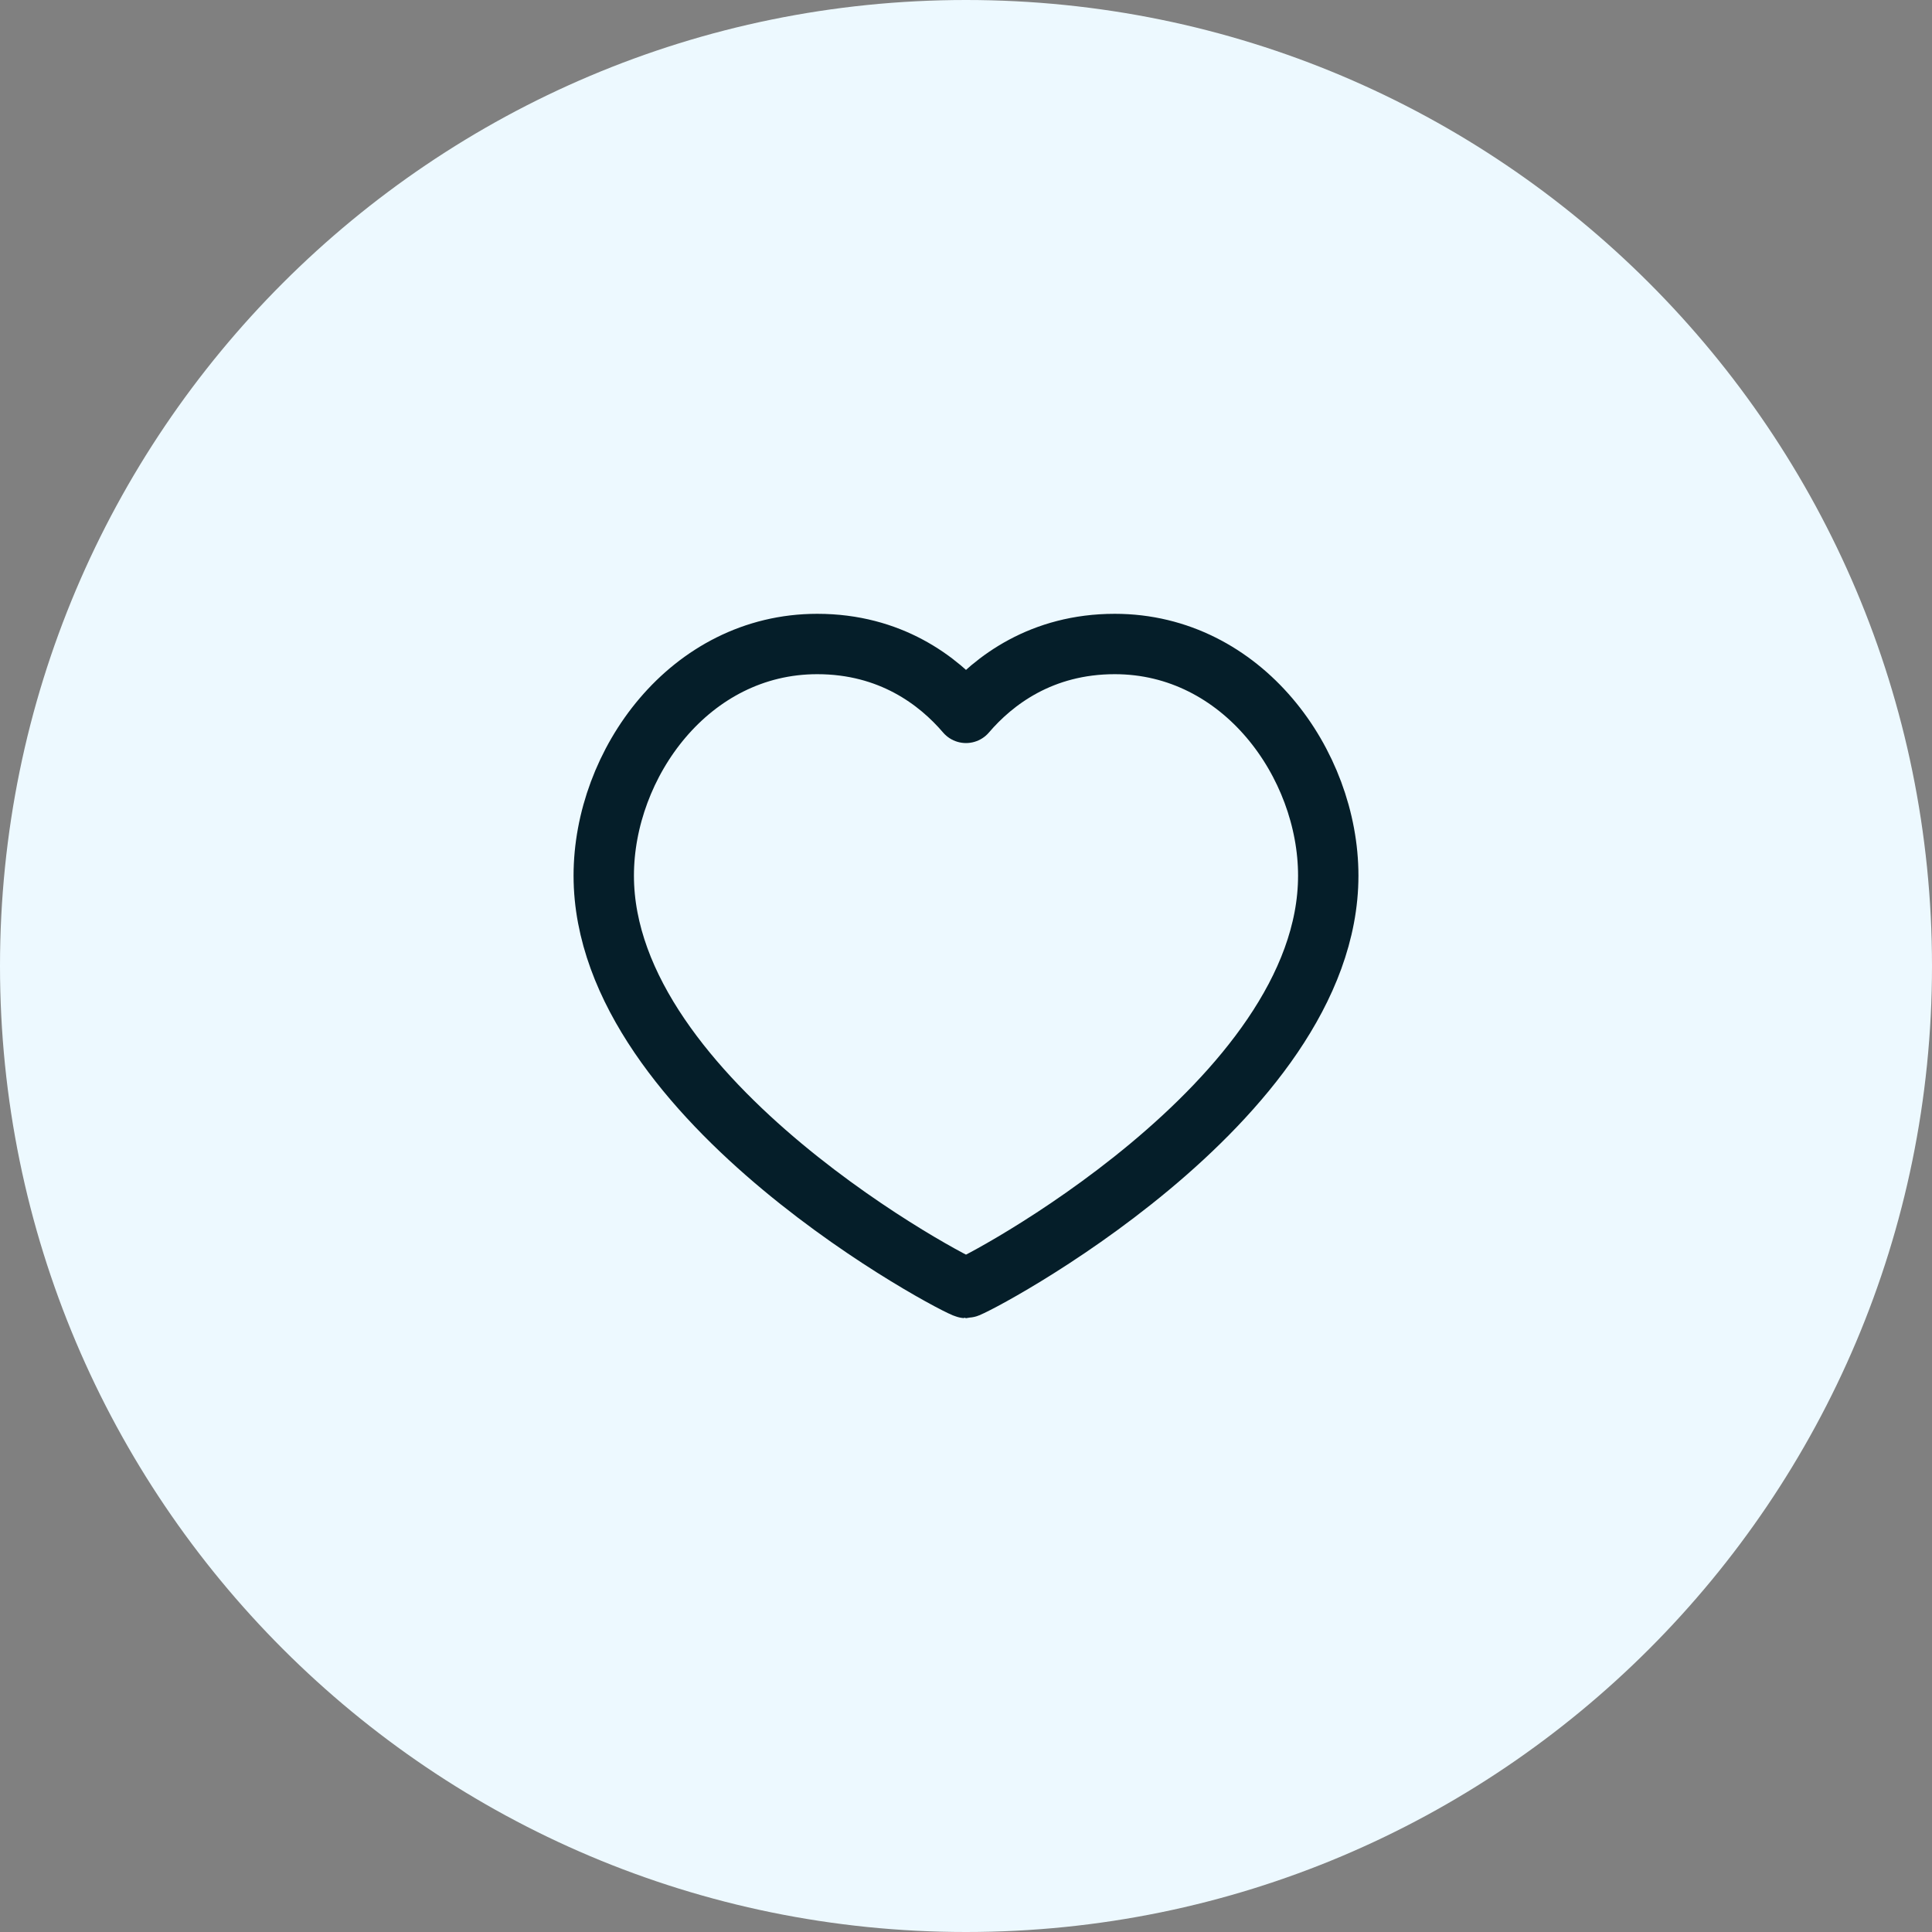 <?xml version="1.0" encoding="UTF-8"?> <svg xmlns="http://www.w3.org/2000/svg" width="48" height="48" viewBox="0 0 48 48" fill="none"><rect x="0" y="0" width="48" height="48" fill="#808080" stroke="none"/> <g clip-path="url(#clip0_101_32)"> <path d="M48 24C48 10.745 37.255 0 24 0C10.745 0 0 10.745 0 24C0 37.255 10.745 48 24 48C37.255 48 48 37.255 48 24Z" fill="#EDF9FF"></path> <path fill-rule="evenodd" clip-rule="evenodd" d="M27.696 16C30.871 16 33 18.98 33 21.755C33 27.388 24.161 32 24 32C23.839 32 15 27.388 15 21.755C15 18.98 17.129 16 20.304 16C22.119 16 23.311 16.905 24 17.711C24.689 16.905 25.881 16 27.696 16Z" stroke="#051E29" stroke-width="1.5" stroke-linecap="round" stroke-linejoin="round"></path> </g> <defs> <clipPath id="clip0_101_32"> <rect width="48" height="48" fill="white"></rect> </clipPath> </defs> </svg> 